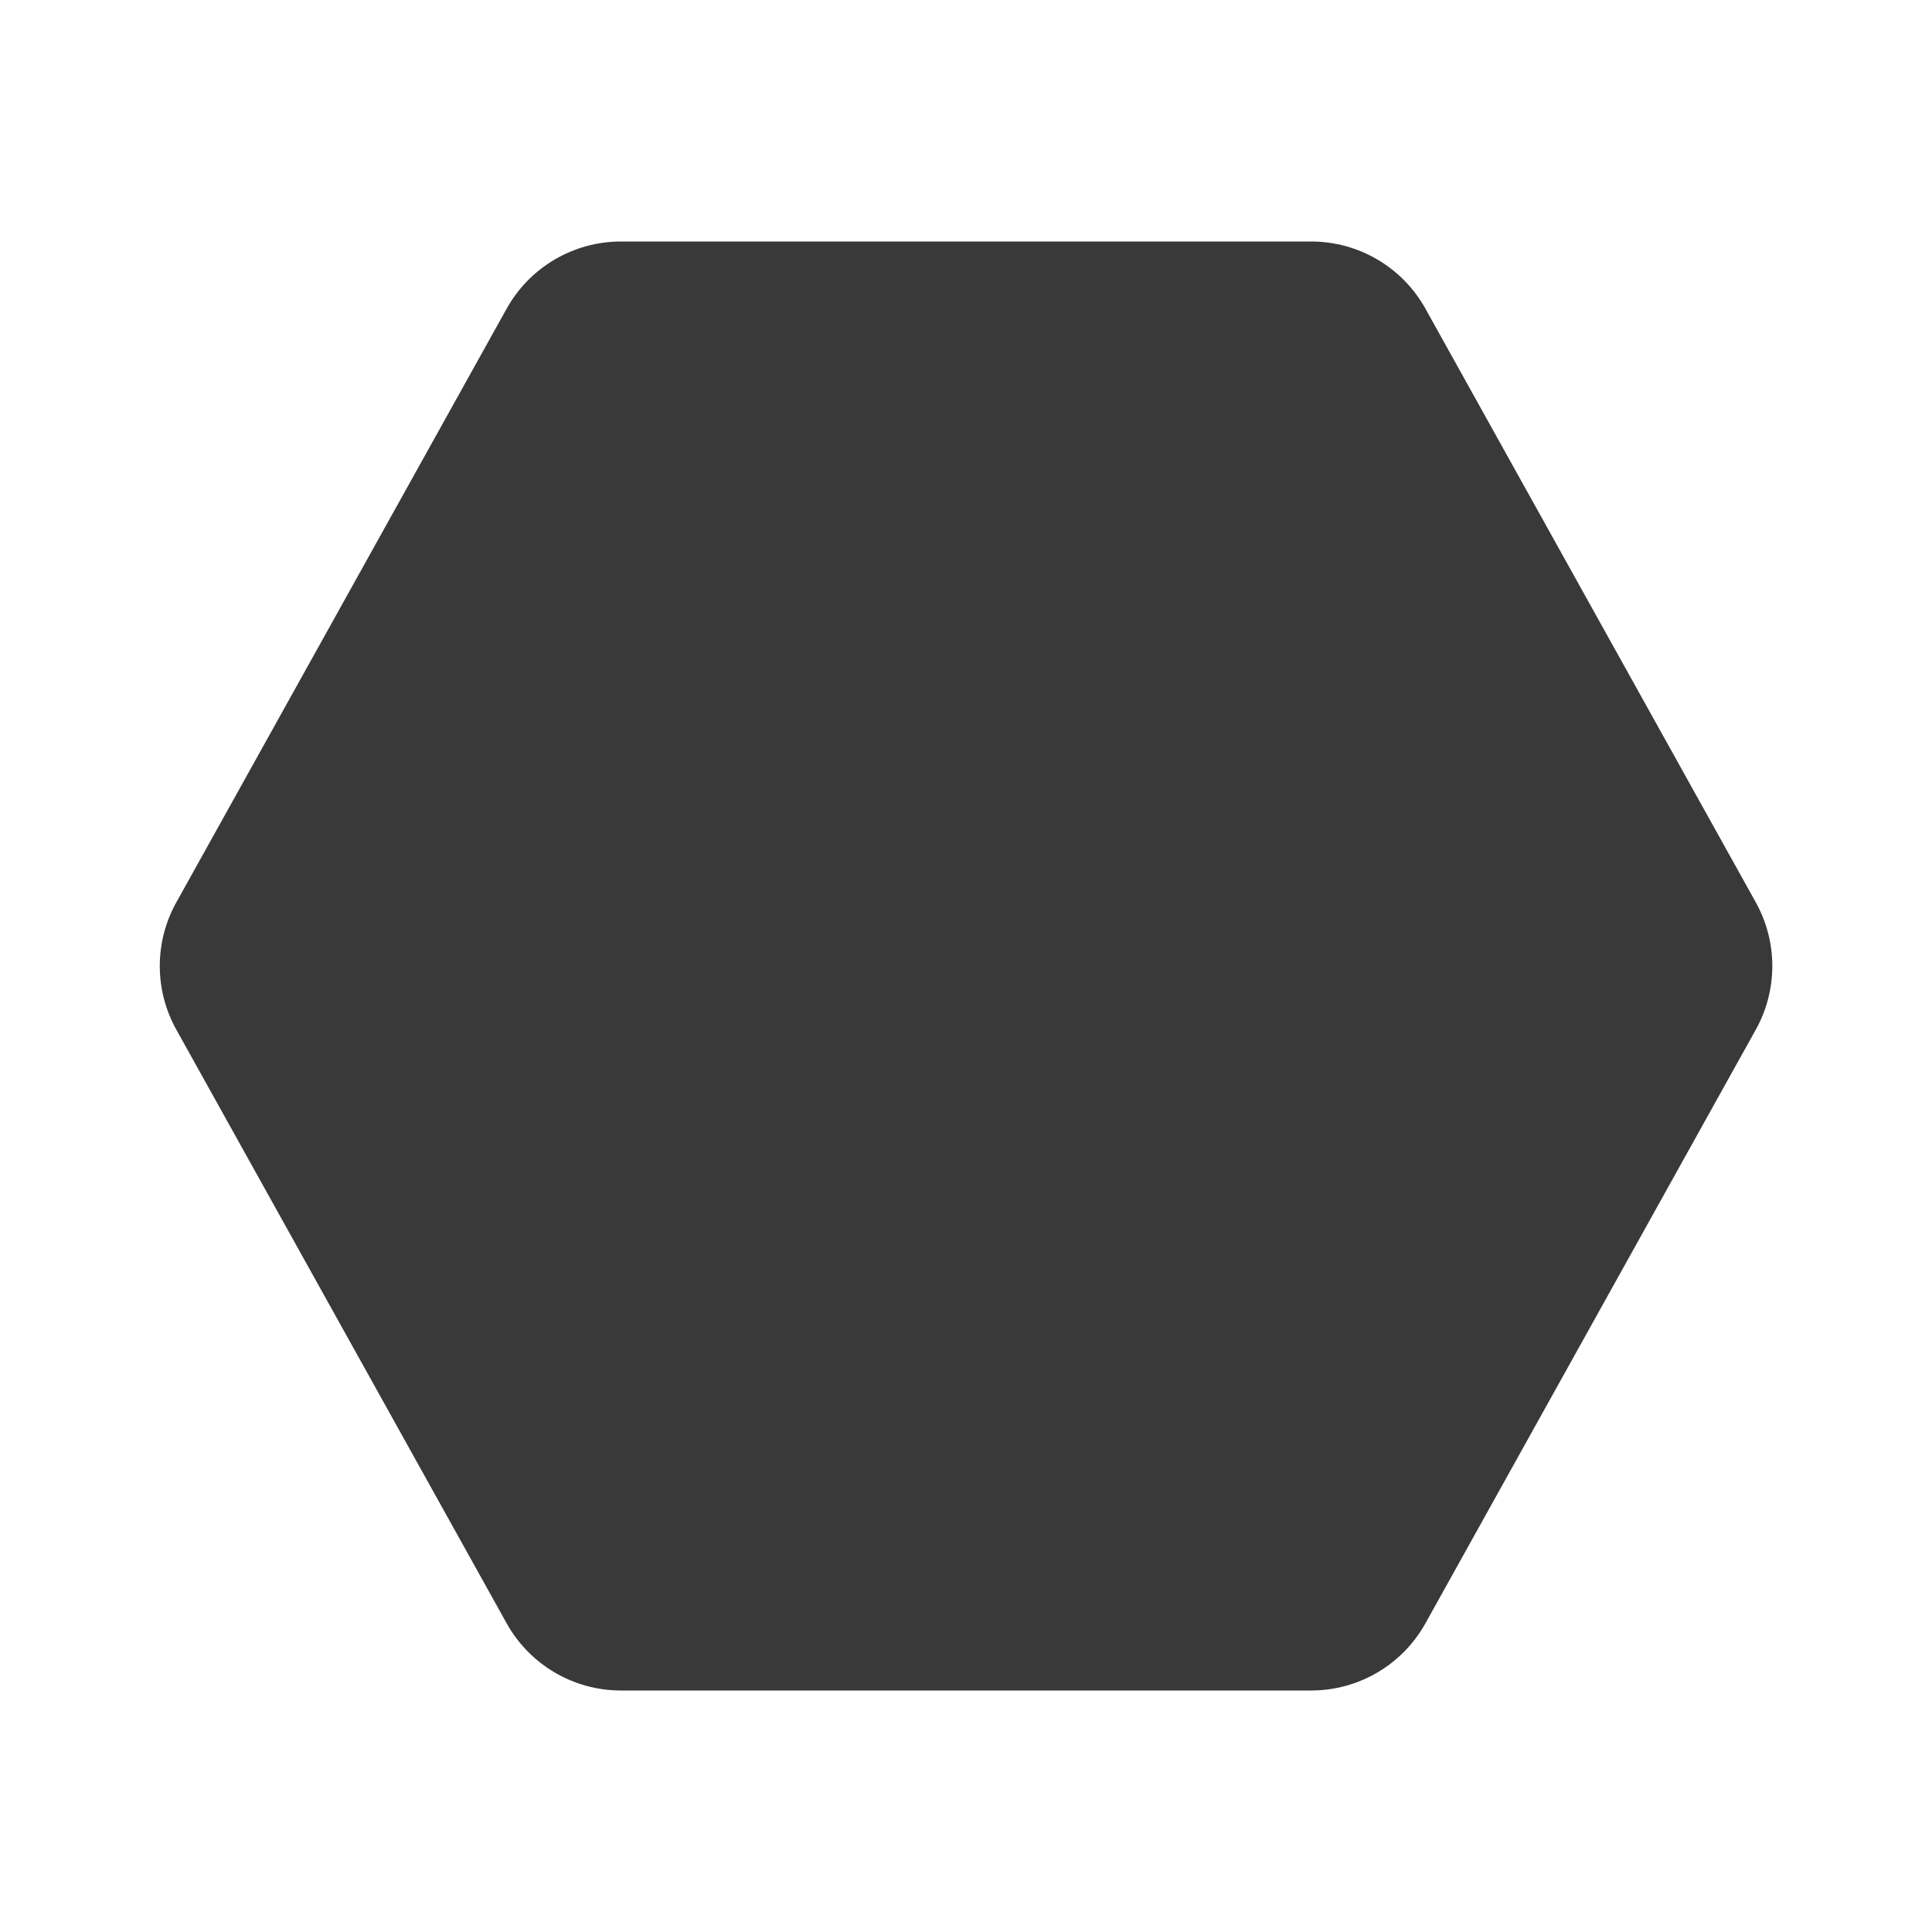 <svg xmlns="http://www.w3.org/2000/svg" width="48" height="48" viewBox="0 0 48 48" fill="#393939">
<path d="M15.427 6C14.248 6 13.161 6.639 12.587 7.67L4.38 22.42C3.833 23.402 3.833 24.598 4.38 25.58L12.587 40.33C13.161 41.361 14.248 42 15.427 42H32.575C33.755 42 34.842 41.361 35.415 40.33L43.623 25.58C44.169 24.598 44.169 23.402 43.623 22.42L35.415 7.67C34.842 6.639 33.755 6 32.575 6H15.427Z" fill="#393939"/>
</svg>